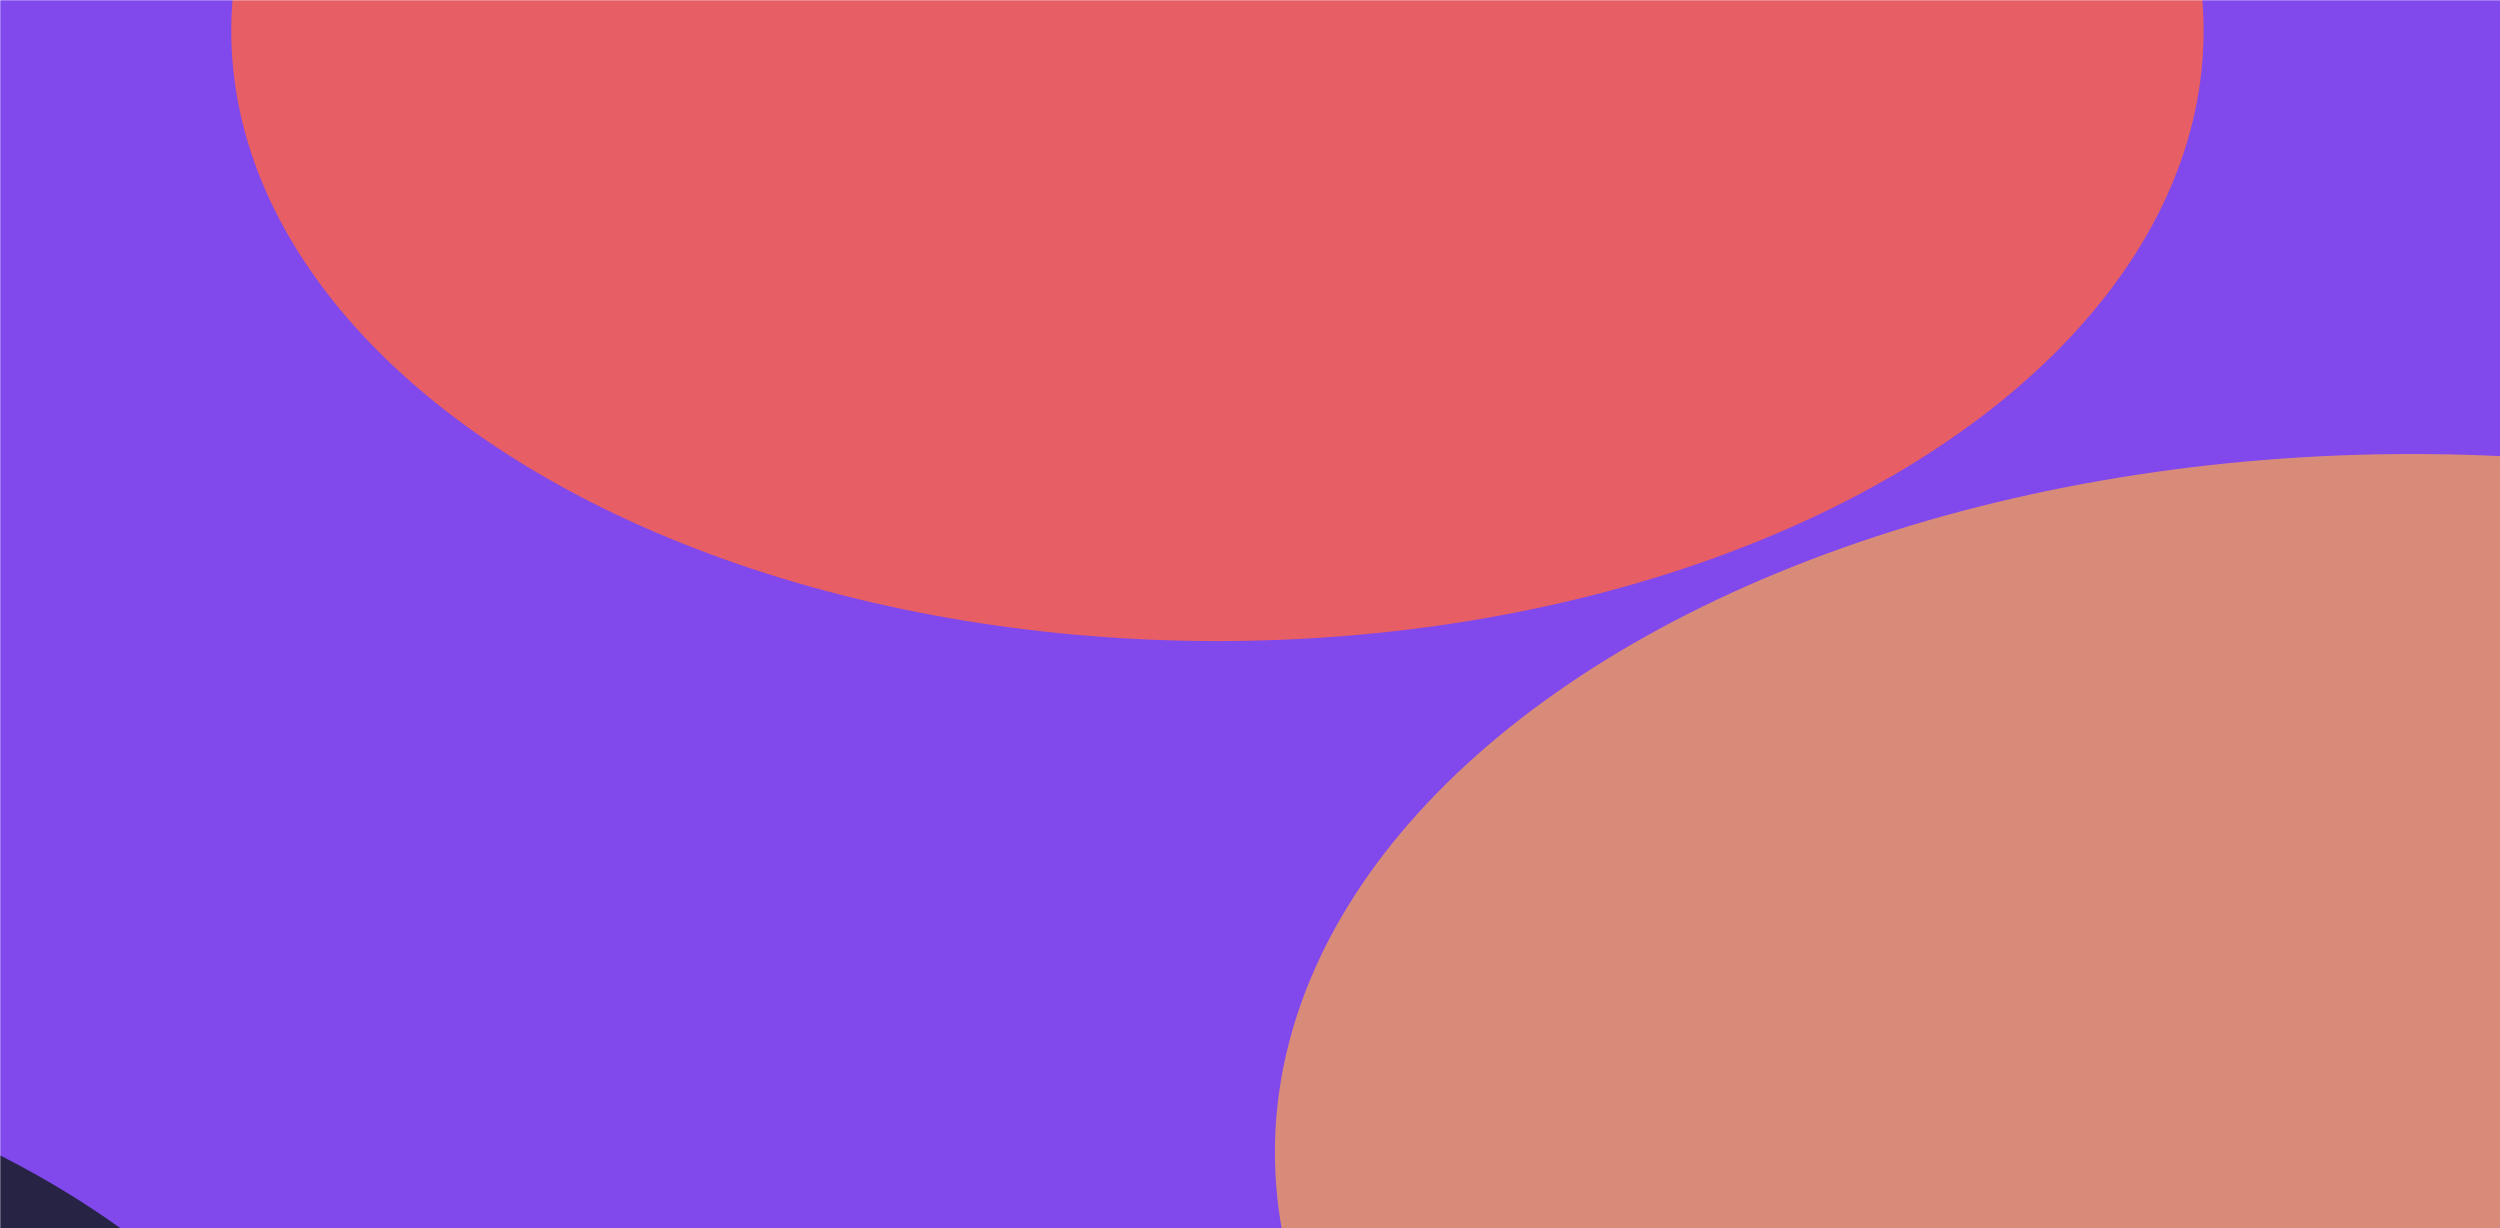 <svg width="1140" height="560" viewBox="0 0 1140 560" fill="none" xmlns="http://www.w3.org/2000/svg">
<mask id="mask0_803_2974" style="mask-type:alpha" maskUnits="userSpaceOnUse" x="0" y="0" width="1142" height="650">
<rect width="1142" height="650" fill="#8148EC"/>
</mask>
<g mask="url(#mask0_803_2974)">
<rect y="6.10352e-05" width="1142" height="650" fill="#8148EC"/>
<g opacity="0.7" filter="url(#filter0_f_803_2974)">
<ellipse cx="1099.87" cy="525.431" rx="518.505" ry="318.394" fill="#FFA84A"/>
</g>
<g filter="url(#filter1_f_803_2974)">
<ellipse cx="555.151" cy="14.058" rx="449.694" ry="278.271" fill="#E75E65"/>
</g>
<g filter="url(#filter2_f_803_2974)">
<ellipse cx="-285.8" cy="741.697" rx="449.694" ry="278.271" fill="#262345"/>
</g>
</g>
<defs>
<filter id="filter0_f_803_2974" x="43.741" y="-330.588" width="2112.26" height="1712.04" filterUnits="userSpaceOnUse" color-interpolation-filters="sRGB">
<feFlood flood-opacity="0" result="BackgroundImageFix"/>
<feBlend mode="normal" in="SourceGraphic" in2="BackgroundImageFix" result="shape"/>
<feGaussianBlur stdDeviation="268.813" result="effect1_foregroundBlur_803_2974"/>
</filter>
<filter id="filter1_f_803_2974" x="-432.168" y="-801.838" width="1974.64" height="1631.79" filterUnits="userSpaceOnUse" color-interpolation-filters="sRGB">
<feFlood flood-opacity="0" result="BackgroundImageFix"/>
<feBlend mode="normal" in="SourceGraphic" in2="BackgroundImageFix" result="shape"/>
<feGaussianBlur stdDeviation="268.813" result="effect1_foregroundBlur_803_2974"/>
</filter>
<filter id="filter2_f_803_2974" x="-1273.12" y="-74.2" width="1974.64" height="1631.79" filterUnits="userSpaceOnUse" color-interpolation-filters="sRGB">
<feFlood flood-opacity="0" result="BackgroundImageFix"/>
<feBlend mode="normal" in="SourceGraphic" in2="BackgroundImageFix" result="shape"/>
<feGaussianBlur stdDeviation="268.813" result="effect1_foregroundBlur_803_2974"/>
</filter>
</defs>
</svg>

